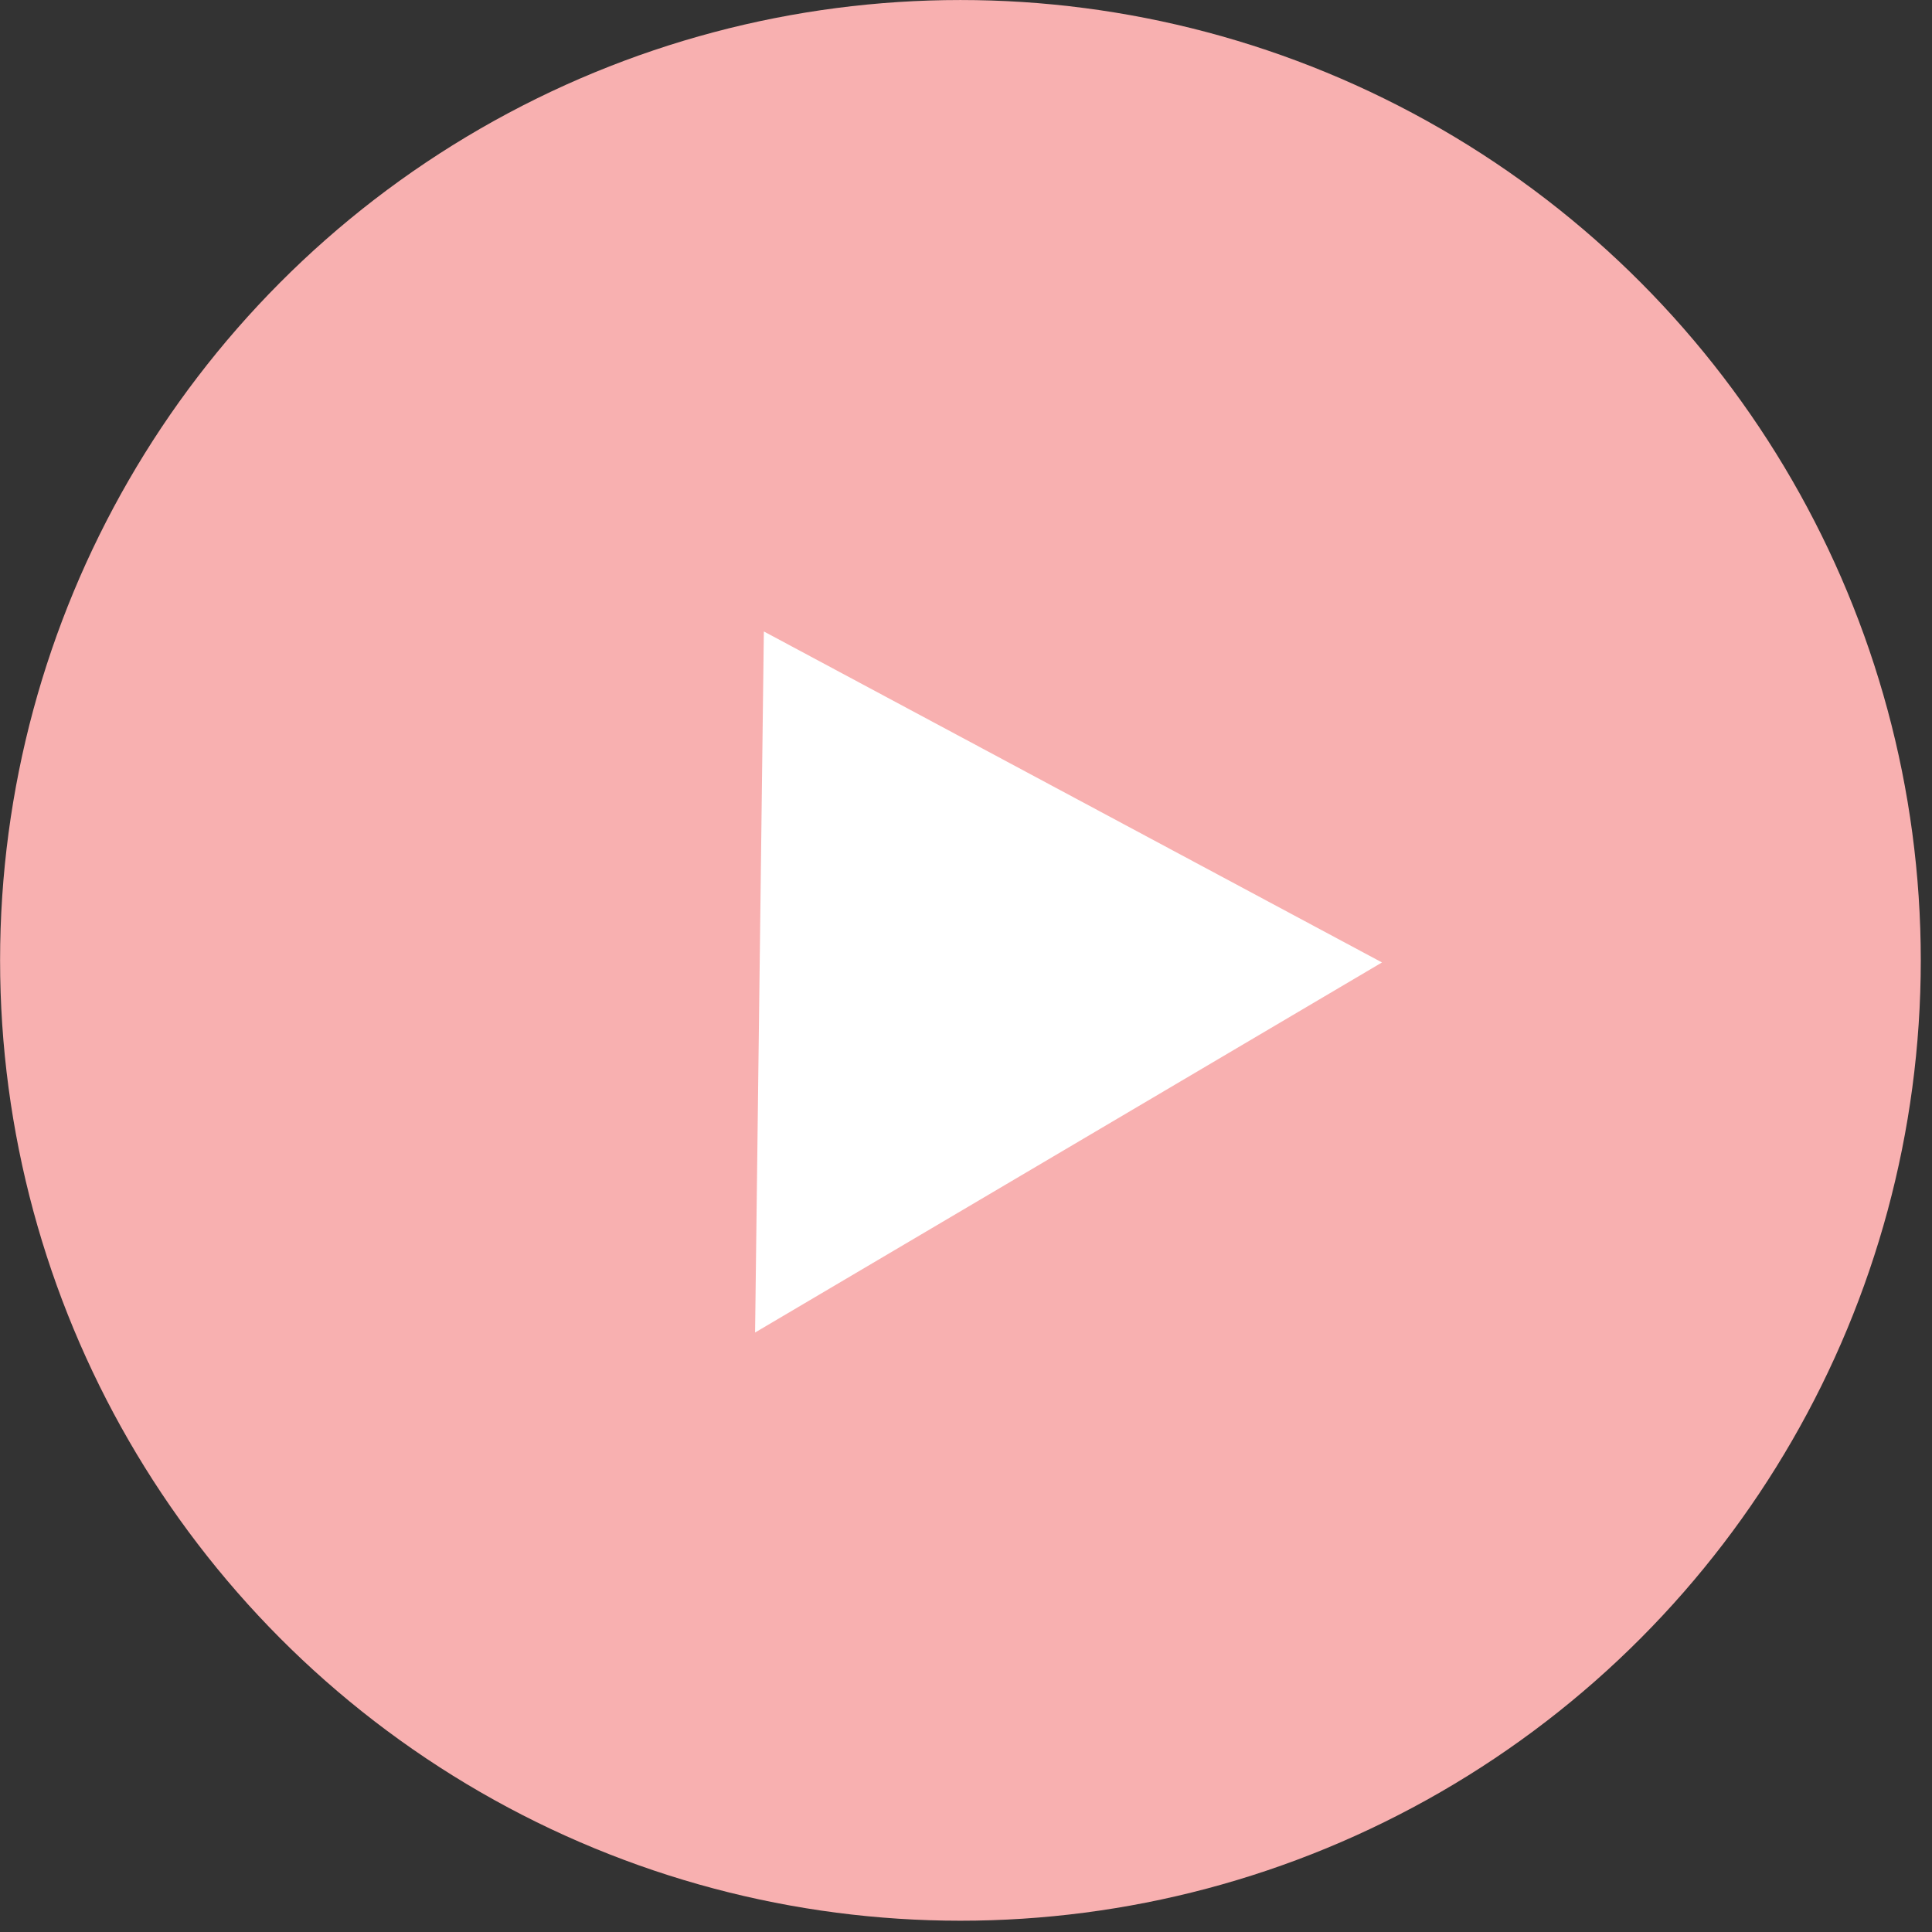 <?xml version="1.0" encoding="UTF-8" standalone="no"?>
<!DOCTYPE svg PUBLIC "-//W3C//DTD SVG 1.1//EN" "http://www.w3.org/Graphics/SVG/1.1/DTD/svg11.dtd">
<svg width="100%" height="100%" viewBox="0 0 117 117" version="1.1" xmlns="http://www.w3.org/2000/svg" xmlns:xlink="http://www.w3.org/1999/xlink" xml:space="preserve" xmlns:serif="http://www.serif.com/" style="fill-rule:evenodd;clip-rule:evenodd;stroke-linejoin:round;stroke-miterlimit:2;">
    <rect x="0" y="0" width="117" height="117" fill="#333333" stroke="none"/>
    <g transform="matrix(1,0,0,1,-164.825,-55.926)">
        <g transform="matrix(1.169,0,0,1.169,-36.508,-19.277)">
            <circle cx="221.981" cy="114.082" r="49.75" style="fill:rgb(248,176,176);"/>
        </g>
        <g transform="matrix(1.03,-0.608,0.578,0.979,-312.996,267.904)">
            <path d="M451.167,102.729L469.597,134.65L432.738,134.65L451.167,102.729Z" style="fill:white;"/>
        </g>
    </g>
</svg>
